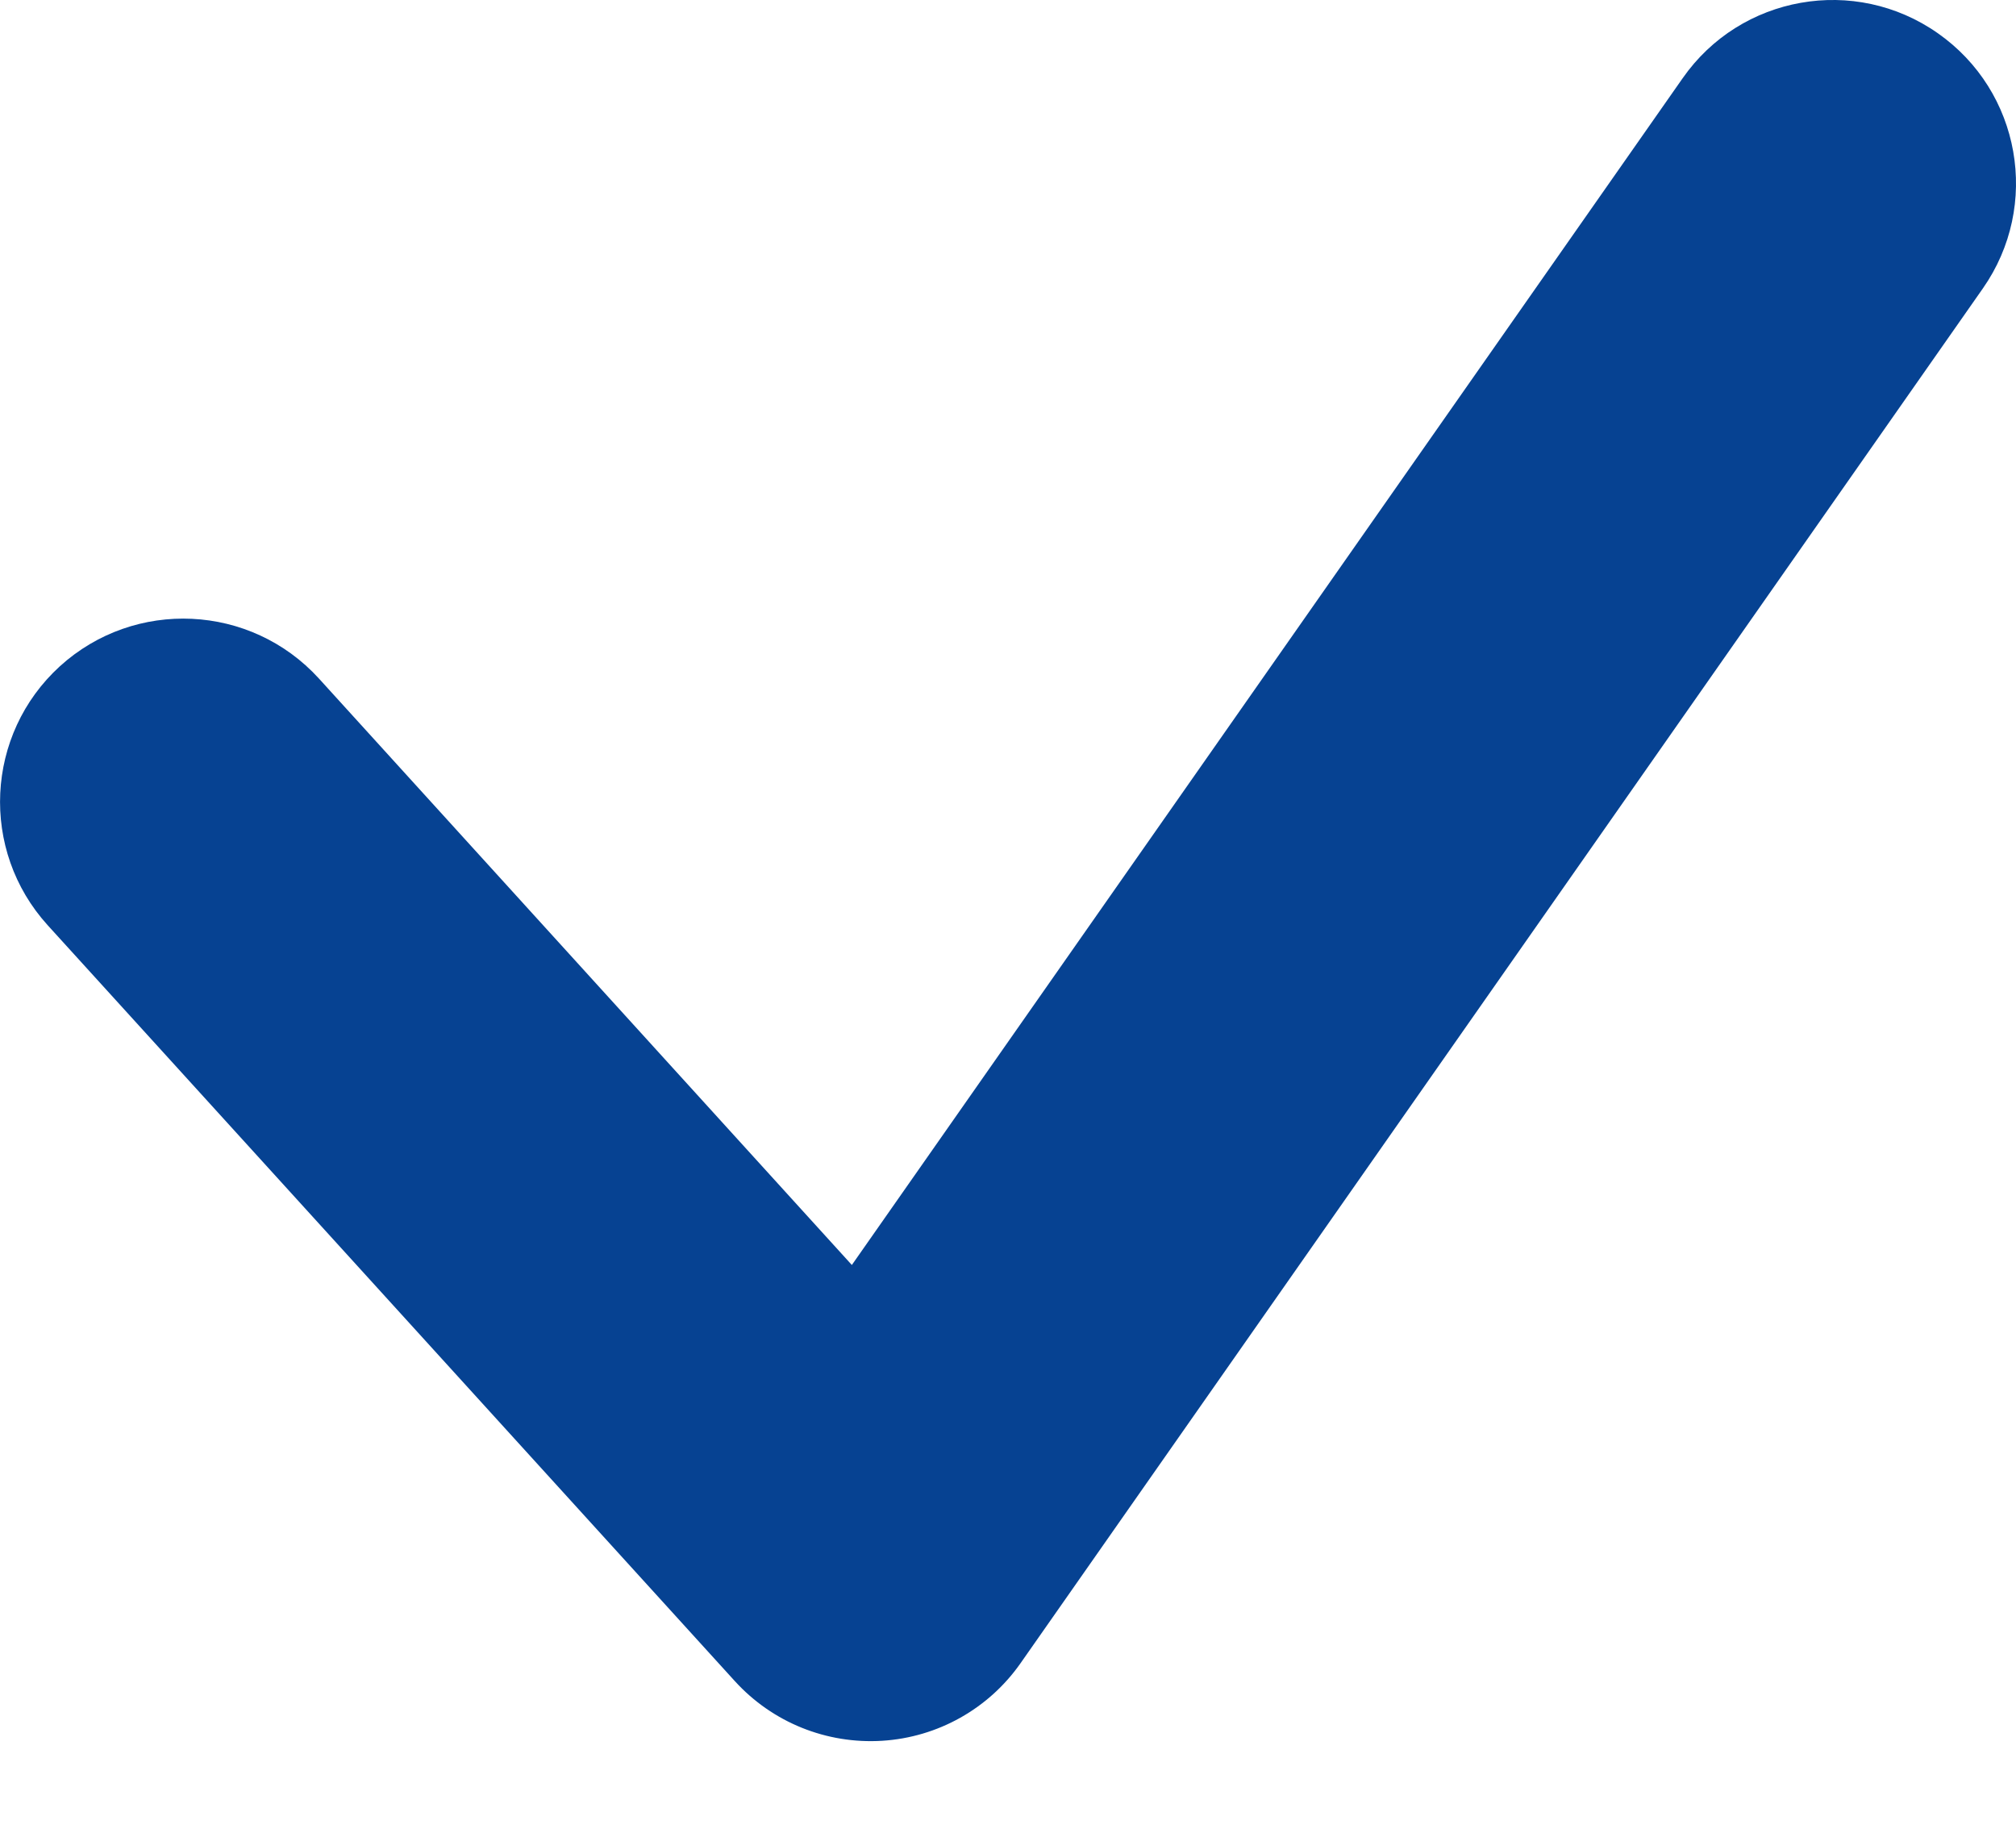 <svg width="11" height="10" viewBox="0 0 11 10" fill="none" xmlns="http://www.w3.org/2000/svg">
<path fill-rule="evenodd" clip-rule="evenodd" d="M10.573 0.181C11.026 0.498 11.136 1.121 10.819 1.574L5.569 9.074C5.395 9.323 5.117 9.479 4.814 9.498C4.51 9.517 4.215 9.398 4.01 9.173L0.26 5.048C-0.111 4.639 -0.081 4.007 0.327 3.635C0.736 3.264 1.368 3.294 1.74 3.702L4.648 6.902L9.181 0.427C9.497 -0.026 10.121 -0.136 10.573 0.181Z" fill="#064292"/>
</svg>
